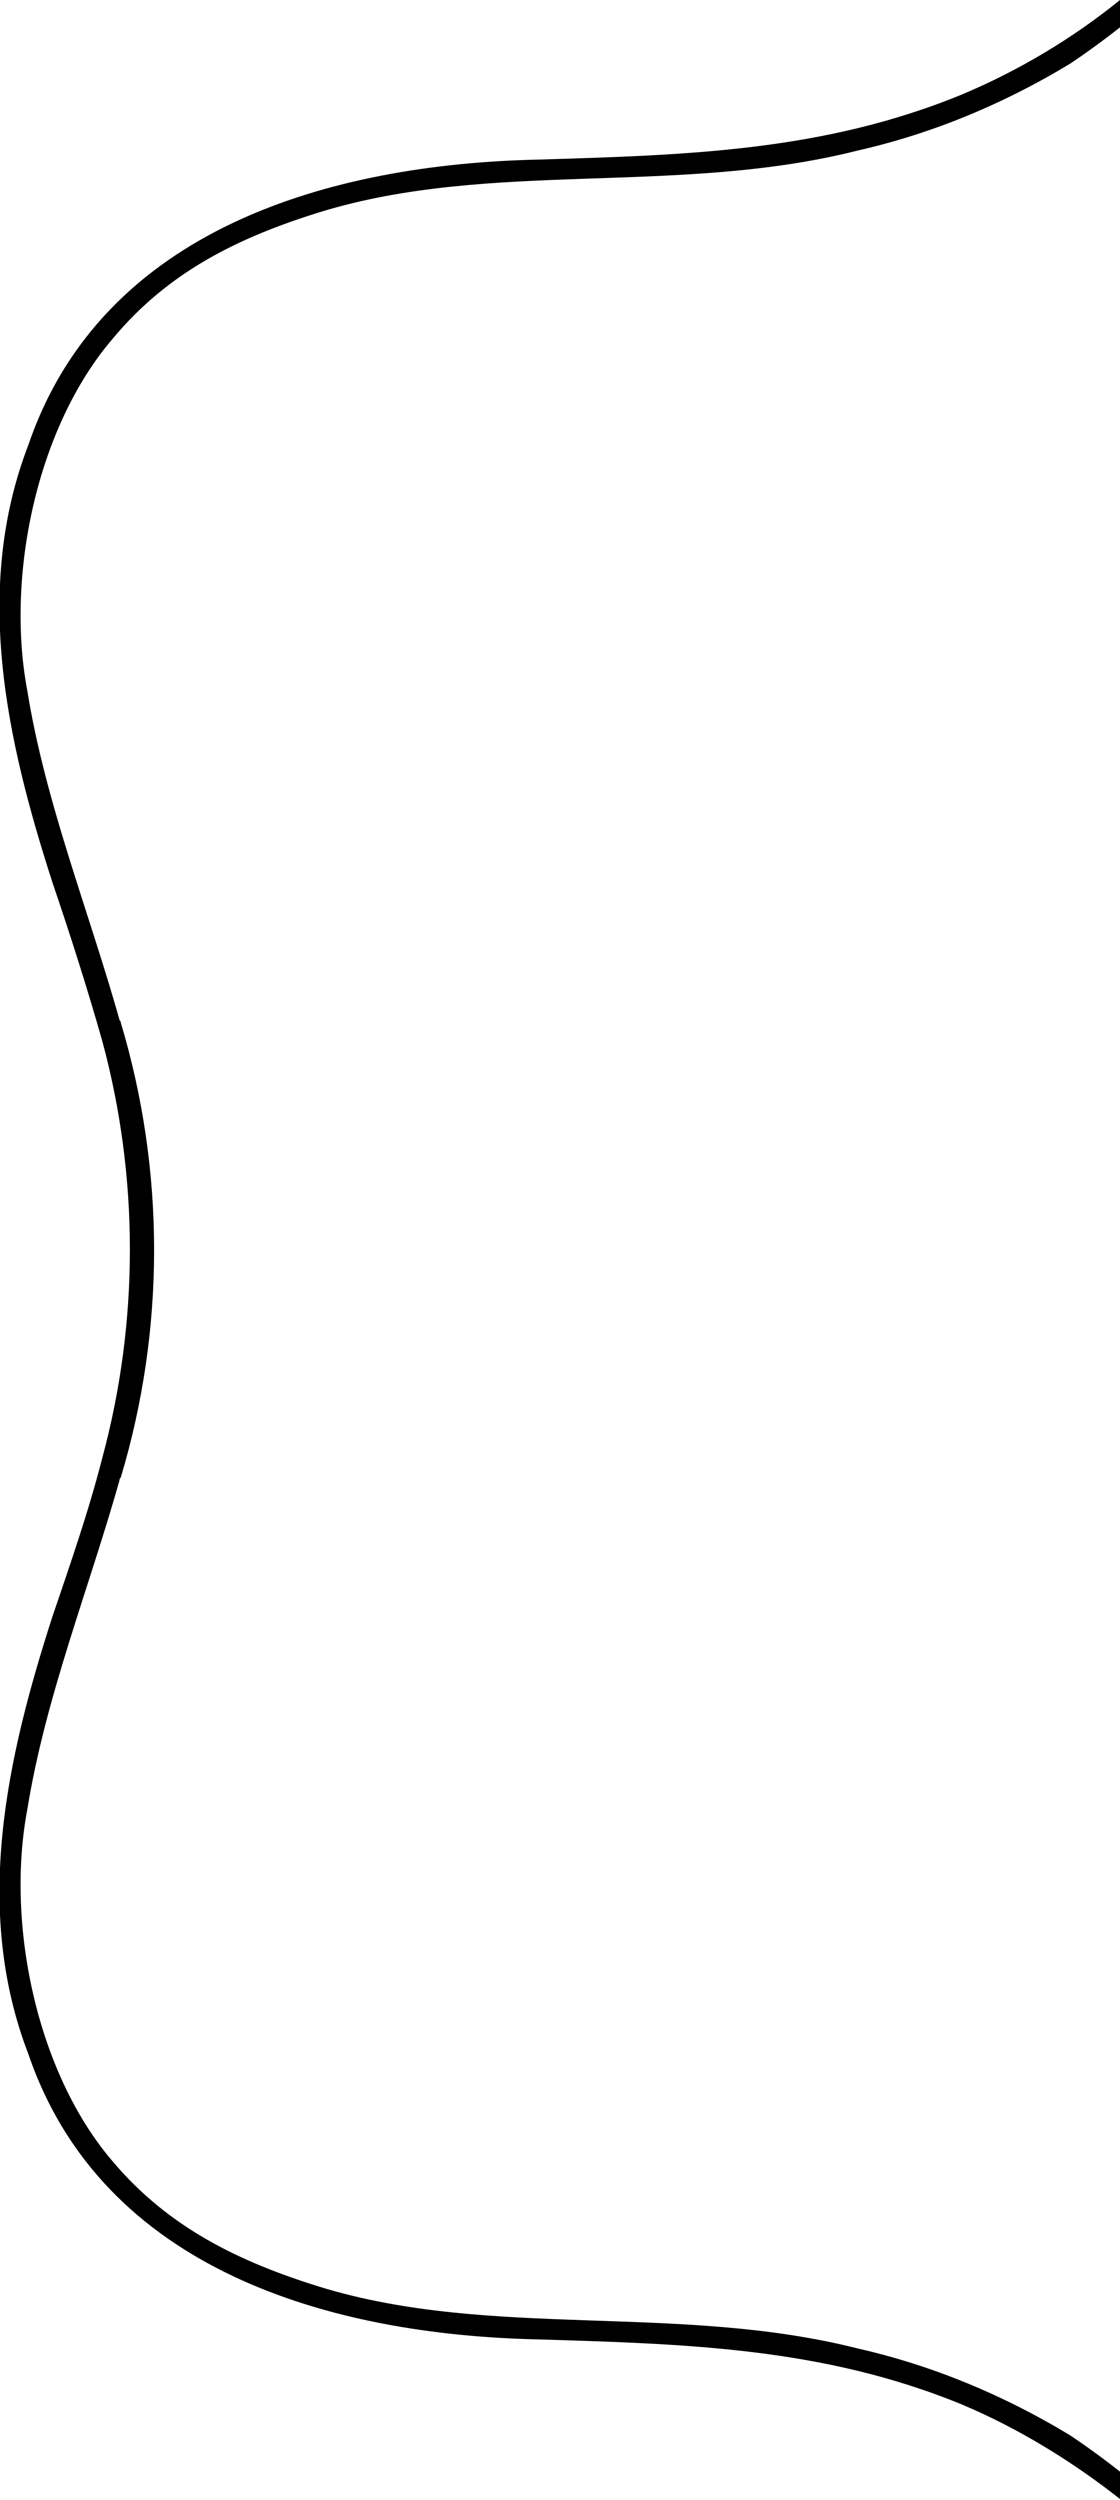 <?xml version="1.0" encoding="utf-8"?>
<!-- Generator: Adobe Illustrator 28.0.0, SVG Export Plug-In . SVG Version: 6.00 Build 0)  -->
<svg version="1.1" id="Group_1448" xmlns="http://www.w3.org/2000/svg" xmlns:xlink="http://www.w3.org/1999/xlink" x="0px" y="0px"
	 viewBox="0 0 98.3 219.3" style="enable-background:new 0 0 98.3 219.3;" xml:space="preserve">
<path d="M98.3,216.8c-1.4-1.1-2.9-2.2-4.4-3.2c-5.8-3.5-12-6.1-18.6-7.6c-15.8-4-32.2-0.8-47.2-5.4c-7.1-2.2-13.3-5.2-18.2-11
	c-6.7-7.8-9.4-20.9-7.5-30.9c1.6-9.9,5.4-19.3,8.1-28.9c0-0.1,0-0.1,0.1-0.2c3.9-13,3.9-26.9,0-39.9c0-0.1,0-0.1-0.1-0.2
	c-2.7-9.6-6.5-19-8.1-28.9c-1.9-10,0.8-23.1,7.5-30.9c4.9-5.9,11.1-8.9,18.2-11.1c15-4.6,31.4-1.4,47.2-5.4
	c6.6-1.5,12.8-4.1,18.6-7.6c1.5-1,3-2.1,4.4-3.2V0c-4.2,3.4-8.9,6.2-13.9,8.3c-12.2,5-24.2,5.3-37.2,5.7C29.1,14.4,9,20,2.5,39
	c-4.9,12.7-1.9,26,2.1,38.4c1.6,4.7,3.1,9.4,4.4,14c3.2,11.9,3.2,24.5,0,36.4c-1.2,4.7-2.8,9.3-4.4,14c-4,12.4-7,25.7-2.1,38.4
	c6.5,19,26.6,24.6,44.7,25c13,0.4,25,0.7,37.2,5.7c5,2.1,9.7,5,13.9,8.3V216.8z"/>
</svg>
